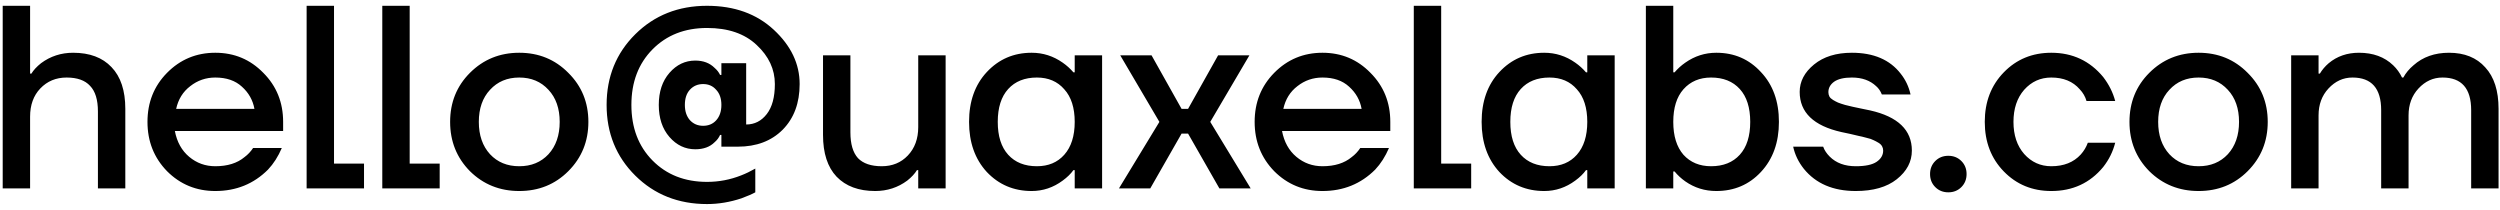<svg width="345" height="29" viewBox="0 0 345 29" fill="none" xmlns="http://www.w3.org/2000/svg">
<path d="M0.373 26V0.8H4.153V10.16H4.333C4.621 9.68 5.065 9.2 5.665 8.72C6.961 7.76 8.437 7.28 10.093 7.28C12.373 7.28 14.137 7.94 15.385 9.26C16.657 10.58 17.293 12.5 17.293 15.02V26H13.513V15.38C13.513 13.772 13.153 12.596 12.433 11.852C11.737 11.084 10.657 10.7 9.193 10.7C7.729 10.7 6.517 11.204 5.557 12.212C4.621 13.196 4.153 14.492 4.153 16.1V26H0.373ZM23.052 23.624C21.252 21.776 20.352 19.508 20.352 16.82C20.352 14.132 21.252 11.876 23.052 10.052C24.875 8.204 27.096 7.28 29.712 7.28C32.328 7.28 34.535 8.204 36.336 10.052C38.16 11.876 39.072 14.132 39.072 16.82V18.08H24.131C24.419 19.592 25.079 20.78 26.111 21.644C27.143 22.508 28.343 22.94 29.712 22.94C31.392 22.94 32.736 22.52 33.743 21.68C34.2 21.344 34.596 20.924 34.931 20.42H38.892C38.388 21.596 37.752 22.592 36.983 23.408C35.016 25.376 32.592 26.36 29.712 26.36C27.096 26.36 24.875 25.448 23.052 23.624ZM24.311 15.02H35.111C34.895 13.82 34.319 12.8 33.383 11.96C32.471 11.12 31.247 10.7 29.712 10.7C28.416 10.7 27.264 11.096 26.256 11.888C25.247 12.656 24.599 13.7 24.311 15.02ZM42.314 26V0.8H46.094V22.58H50.234V26H42.314ZM52.756 26V0.8H56.536V22.58H60.676V26H52.756ZM64.853 23.624C63.029 21.776 62.117 19.508 62.117 16.82C62.117 14.132 63.029 11.876 64.853 10.052C66.701 8.204 68.969 7.28 71.657 7.28C74.345 7.28 76.601 8.204 78.425 10.052C80.273 11.876 81.197 14.132 81.197 16.82C81.197 19.508 80.273 21.776 78.425 23.624C76.601 25.448 74.345 26.36 71.657 26.36C68.969 26.36 66.701 25.448 64.853 23.624ZM67.625 12.392C66.593 13.496 66.077 14.972 66.077 16.82C66.077 18.668 66.593 20.156 67.625 21.284C68.657 22.388 70.001 22.94 71.657 22.94C73.313 22.94 74.657 22.388 75.689 21.284C76.721 20.156 77.237 18.668 77.237 16.82C77.237 14.972 76.721 13.496 75.689 12.392C74.657 11.264 73.313 10.7 71.657 10.7C70.001 10.7 68.657 11.264 67.625 12.392ZM87.671 24.236C85.031 21.62 83.712 18.368 83.712 14.48C83.712 10.592 85.031 7.34 87.671 4.724C90.311 2.108 93.612 0.8 97.572 0.8C101.339 0.8 104.411 1.904 106.787 4.112C109.163 6.32 110.351 8.816 110.351 11.6C110.351 14.216 109.571 16.316 108.011 17.9C106.451 19.46 104.387 20.24 101.819 20.24H99.552V18.62H99.371C99.204 19.004 98.951 19.34 98.615 19.628C97.968 20.276 97.079 20.6 95.951 20.6C94.559 20.6 93.371 20.036 92.388 18.908C91.403 17.78 90.912 16.304 90.912 14.48C90.912 12.656 91.403 11.18 92.388 10.052C93.371 8.924 94.559 8.36 95.951 8.36C97.055 8.36 97.944 8.696 98.615 9.368C98.951 9.656 99.204 9.98 99.371 10.34H99.552V8.72H102.971V17.18C104.123 17.18 105.071 16.7 105.815 15.74C106.559 14.78 106.931 13.4 106.931 11.6C106.931 9.56 106.091 7.76 104.411 6.2C102.755 4.64 100.475 3.86 97.572 3.86C94.499 3.86 91.992 4.844 90.047 6.812C88.103 8.78 87.132 11.336 87.132 14.48C87.132 17.624 88.103 20.18 90.047 22.148C91.992 24.116 94.499 25.1 97.572 25.1C99.204 25.1 100.775 24.8 102.287 24.2C102.911 23.96 103.559 23.648 104.231 23.264V26.54C103.799 26.78 103.163 27.056 102.323 27.368C100.739 27.896 99.156 28.16 97.572 28.16C93.612 28.16 90.311 26.852 87.671 24.236ZM94.511 14.48C94.511 15.344 94.74 16.04 95.195 16.568C95.675 17.096 96.287 17.36 97.031 17.36C97.775 17.36 98.376 17.108 98.832 16.604C99.311 16.076 99.552 15.368 99.552 14.48C99.552 13.592 99.311 12.896 98.832 12.392C98.376 11.864 97.775 11.6 97.031 11.6C96.287 11.6 95.675 11.864 95.195 12.392C94.74 12.896 94.511 13.592 94.511 14.48ZM113.576 18.62V7.64H117.356V18.26C117.356 19.868 117.704 21.056 118.4 21.824C119.12 22.568 120.212 22.94 121.676 22.94C123.14 22.94 124.34 22.448 125.276 21.464C126.236 20.456 126.716 19.148 126.716 17.54V7.64H130.496V26H126.716V23.48H126.536C126.248 23.96 125.804 24.44 125.204 24.92C123.908 25.88 122.432 26.36 120.776 26.36C118.496 26.36 116.72 25.7 115.448 24.38C114.2 23.06 113.576 21.14 113.576 18.62ZM136.178 23.732C134.546 21.956 133.73 19.652 133.73 16.82C133.73 13.988 134.546 11.696 136.178 9.944C137.834 8.168 139.898 7.28 142.37 7.28C143.93 7.28 145.358 7.736 146.654 8.648C147.206 9.032 147.698 9.476 148.13 9.98H148.31V7.64H152.09V26H148.31V23.48H148.13C147.77 23.984 147.278 24.464 146.654 24.92C145.358 25.88 143.93 26.36 142.37 26.36C139.898 26.36 137.834 25.484 136.178 23.732ZM139.13 12.284C138.17 13.34 137.69 14.852 137.69 16.82C137.69 18.788 138.17 20.3 139.13 21.356C140.09 22.412 141.41 22.94 143.09 22.94C144.674 22.94 145.934 22.412 146.87 21.356C147.83 20.276 148.31 18.764 148.31 16.82C148.31 14.876 147.83 13.376 146.87 12.32C145.934 11.24 144.674 10.7 143.09 10.7C141.41 10.7 140.09 11.228 139.13 12.284ZM154.416 26L159.996 16.82L154.596 7.64H158.916L163.056 15.02H163.956L168.096 7.64H172.416L167.016 16.82L172.596 26H168.276L163.956 18.44H163.056L158.736 26H154.416ZM175.841 23.624C174.041 21.776 173.141 19.508 173.141 16.82C173.141 14.132 174.041 11.876 175.841 10.052C177.665 8.204 179.885 7.28 182.501 7.28C185.117 7.28 187.325 8.204 189.125 10.052C190.949 11.876 191.861 14.132 191.861 16.82V18.08H176.921C177.209 19.592 177.869 20.78 178.901 21.644C179.933 22.508 181.133 22.94 182.501 22.94C184.181 22.94 185.525 22.52 186.533 21.68C186.989 21.344 187.385 20.924 187.721 20.42H191.681C191.177 21.596 190.541 22.592 189.773 23.408C187.805 25.376 185.381 26.36 182.501 26.36C179.885 26.36 177.665 25.448 175.841 23.624ZM177.101 15.02H187.901C187.685 13.82 187.109 12.8 186.173 11.96C185.261 11.12 184.037 10.7 182.501 10.7C181.205 10.7 180.053 11.096 179.045 11.888C178.037 12.656 177.389 13.7 177.101 15.02ZM195.103 26V0.8H198.883V22.58H203.023V26H195.103ZM206.913 23.732C205.281 21.956 204.465 19.652 204.465 16.82C204.465 13.988 205.281 11.696 206.913 9.944C208.569 8.168 210.633 7.28 213.105 7.28C214.665 7.28 216.093 7.736 217.389 8.648C217.941 9.032 218.433 9.476 218.865 9.98H219.045V7.64H222.825V26H219.045V23.48H218.865C218.505 23.984 218.013 24.464 217.389 24.92C216.093 25.88 214.665 26.36 213.105 26.36C210.633 26.36 208.569 25.484 206.913 23.732ZM209.865 12.284C208.905 13.34 208.425 14.852 208.425 16.82C208.425 18.788 208.905 20.3 209.865 21.356C210.825 22.412 212.145 22.94 213.825 22.94C215.409 22.94 216.669 22.412 217.605 21.356C218.565 20.276 219.045 18.764 219.045 16.82C219.045 14.876 218.565 13.376 217.605 12.32C216.669 11.24 215.409 10.7 213.825 10.7C212.145 10.7 210.825 11.228 209.865 12.284ZM227.131 26V0.8H230.911V9.98H231.091C231.523 9.476 232.015 9.032 232.567 8.648C233.863 7.736 235.291 7.28 236.851 7.28C239.323 7.28 241.375 8.168 243.007 9.944C244.663 11.696 245.491 13.988 245.491 16.82C245.491 19.652 244.663 21.956 243.007 23.732C241.375 25.484 239.323 26.36 236.851 26.36C235.267 26.36 233.839 25.916 232.567 25.028C231.991 24.62 231.499 24.164 231.091 23.66H230.911V26H227.131ZM232.315 12.32C231.379 13.376 230.911 14.876 230.911 16.82C230.911 18.764 231.379 20.276 232.315 21.356C233.275 22.412 234.547 22.94 236.131 22.94C237.811 22.94 239.131 22.412 240.091 21.356C241.051 20.3 241.531 18.788 241.531 16.82C241.531 14.852 241.051 13.34 240.091 12.284C239.131 11.228 237.811 10.7 236.131 10.7C234.547 10.7 233.275 11.24 232.315 12.32ZM247.457 20.24H251.597C251.765 20.72 252.065 21.176 252.497 21.608C253.385 22.496 254.585 22.94 256.097 22.94C257.417 22.94 258.377 22.736 258.977 22.328C259.577 21.92 259.877 21.404 259.877 20.78C259.877 20.564 259.829 20.372 259.733 20.204C259.637 20.012 259.469 19.844 259.229 19.7C258.989 19.556 258.761 19.436 258.545 19.34C258.329 19.22 258.005 19.112 257.573 19.016C257.141 18.896 256.793 18.812 256.529 18.764C256.265 18.692 255.857 18.596 255.305 18.476C254.777 18.356 254.381 18.272 254.117 18.224C250.277 17.36 248.357 15.512 248.357 12.68C248.357 11.24 249.017 9.98 250.337 8.9C251.657 7.82 253.397 7.28 255.557 7.28C258.557 7.28 260.801 8.24 262.289 10.16C262.961 11 263.417 11.96 263.657 13.04H259.697C259.505 12.56 259.241 12.176 258.905 11.888C258.065 11.096 256.949 10.7 255.557 10.7C254.477 10.7 253.661 10.892 253.109 11.276C252.581 11.66 252.317 12.14 252.317 12.716C252.317 12.932 252.365 13.136 252.461 13.328C252.557 13.496 252.725 13.652 252.965 13.796C253.205 13.94 253.433 14.06 253.649 14.156C253.889 14.252 254.213 14.36 254.621 14.48C255.029 14.576 255.377 14.66 255.665 14.732C255.953 14.78 256.349 14.864 256.853 14.984C257.381 15.08 257.789 15.164 258.077 15.236C261.917 16.1 263.837 17.948 263.837 20.78C263.837 22.316 263.141 23.636 261.749 24.74C260.381 25.82 258.497 26.36 256.097 26.36C252.977 26.36 250.589 25.34 248.933 23.3C248.189 22.364 247.697 21.344 247.457 20.24ZM267.068 25.82C266.588 25.34 266.348 24.74 266.348 24.02C266.348 23.3 266.588 22.7 267.068 22.22C267.548 21.74 268.148 21.5 268.868 21.5C269.588 21.5 270.188 21.74 270.668 22.22C271.148 22.7 271.388 23.3 271.388 24.02C271.388 24.74 271.148 25.34 270.668 25.82C270.188 26.3 269.588 26.54 268.868 26.54C268.148 26.54 267.548 26.3 267.068 25.82ZM276.526 23.66C274.774 21.86 273.898 19.58 273.898 16.82C273.898 14.06 274.774 11.78 276.526 9.98C278.278 8.18 280.462 7.28 283.078 7.28C286.006 7.28 288.394 8.396 290.242 10.628C291.034 11.66 291.586 12.764 291.898 13.94H287.938C287.77 13.34 287.458 12.8 287.002 12.32C286.066 11.24 284.758 10.7 283.078 10.7C281.59 10.7 280.342 11.264 279.334 12.392C278.35 13.52 277.858 14.996 277.858 16.82C277.858 18.644 278.35 20.12 279.334 21.248C280.342 22.376 281.59 22.94 283.078 22.94C284.806 22.94 286.162 22.4 287.146 21.32C287.578 20.84 287.902 20.3 288.118 19.7H291.898C291.586 20.924 291.034 22.04 290.242 23.048C288.418 25.256 286.03 26.36 283.078 26.36C280.462 26.36 278.278 25.46 276.526 23.66ZM296.603 23.624C294.779 21.776 293.867 19.508 293.867 16.82C293.867 14.132 294.779 11.876 296.603 10.052C298.451 8.204 300.719 7.28 303.407 7.28C306.095 7.28 308.351 8.204 310.175 10.052C312.023 11.876 312.947 14.132 312.947 16.82C312.947 19.508 312.023 21.776 310.175 23.624C308.351 25.448 306.095 26.36 303.407 26.36C300.719 26.36 298.451 25.448 296.603 23.624ZM299.375 12.392C298.343 13.496 297.827 14.972 297.827 16.82C297.827 18.668 298.343 20.156 299.375 21.284C300.407 22.388 301.751 22.94 303.407 22.94C305.063 22.94 306.407 22.388 307.439 21.284C308.471 20.156 308.987 18.668 308.987 16.82C308.987 14.972 308.471 13.496 307.439 12.392C306.407 11.264 305.063 10.7 303.407 10.7C301.751 10.7 300.407 11.264 299.375 12.392ZM316.181 26V7.64H319.961V10.16H320.141C320.453 9.632 320.861 9.152 321.365 8.72C322.517 7.76 323.909 7.28 325.541 7.28C327.485 7.28 329.057 7.856 330.257 9.008C330.761 9.488 331.169 10.052 331.481 10.7H331.661C331.997 10.076 332.465 9.512 333.065 9.008C334.361 7.856 335.993 7.28 337.961 7.28C340.097 7.28 341.765 7.952 342.965 9.296C344.189 10.616 344.801 12.524 344.801 15.02V26H341.021V15.2C341.021 12.2 339.701 10.7 337.061 10.7C335.789 10.7 334.685 11.204 333.749 12.212C332.837 13.196 332.381 14.432 332.381 15.92V26H328.601V15.2C328.601 12.2 327.281 10.7 324.641 10.7C323.369 10.7 322.265 11.204 321.329 12.212C320.417 13.196 319.961 14.432 319.961 15.92V26H316.181Z" fill="black"/>
</svg>
